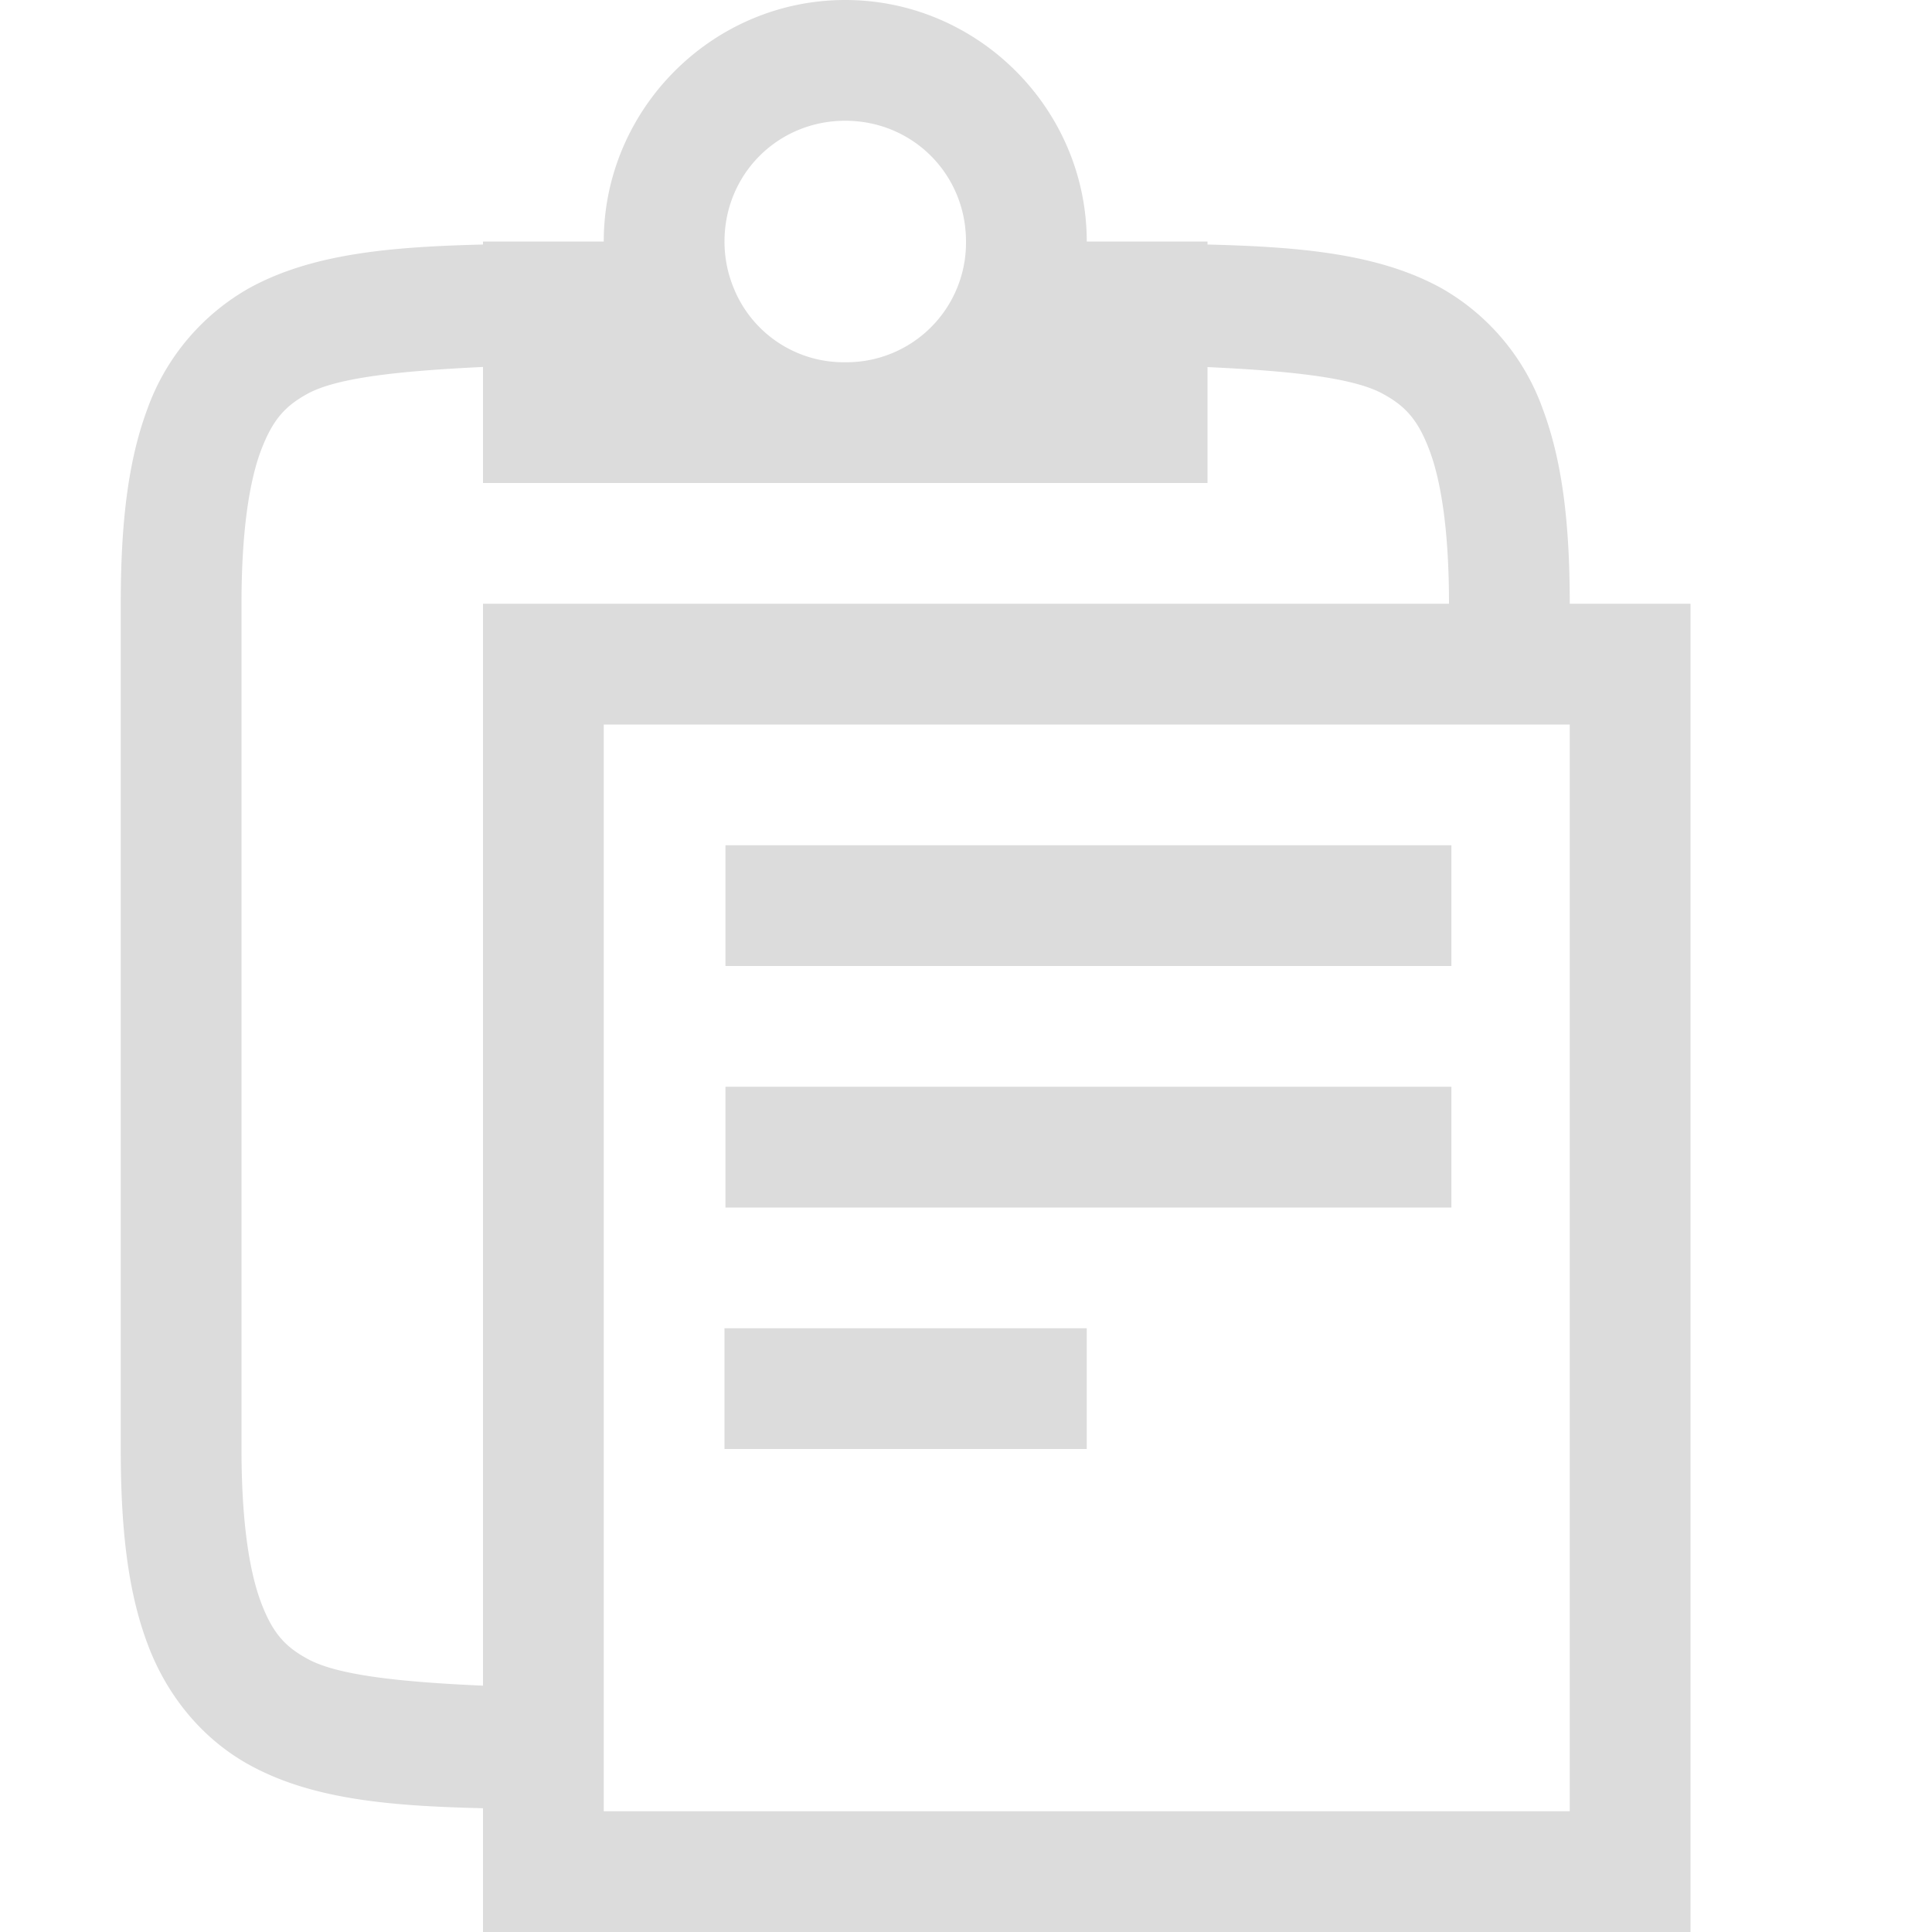 <svg xmlns="http://www.w3.org/2000/svg" width="16" height="16">
 <path fill="#dcdcdc" d="M7 0C5.901 0 5 .902 5 2H4v.025c-.75.019-1.41.071-1.938.362a1.878 1.878 0 0 0-.84.996C1.058 3.821 1 4.343 1 5v7c0 .658.058 1.179.223 1.617.164.439.463.79.84.998.527.291 1.182.342 1.937.36V16h10V5h-1c0-.658-.06-1.179-.225-1.617a1.875 1.875 0 0 0-.837-.996c-.527-.291-1.189-.343-1.938-.362V2H9c0-1.098-.901-2-2-2zm0 1c.558 0 1 .442 1 1a.99.99 0 0 1-1 1 .982.982 0 0 1-.922-.61A1.007 1.007 0 0 1 6 2c0-.558.442-1 1-1zM4 3.04V4h6v-.96c.666.031 1.204.084 1.453.222.184.1.29.212.387.472.097.26.16.674.16 1.266H4v8.96c-.672-.03-1.204-.084-1.453-.222-.184-.1-.29-.212-.387-.472C2.063 13.006 2 12.592 2 12V5c0-.592.063-1.006.16-1.266.098-.26.202-.371.385-.472.249-.138.788-.191 1.455-.223zM5 6h8v9H5zm1.008 1v1h6.012V7zm0 2v1h6.012V9zM6 11v1h3v-1z" font-family="sans-serif" font-weight="400" overflow="visible"/>
</svg>

